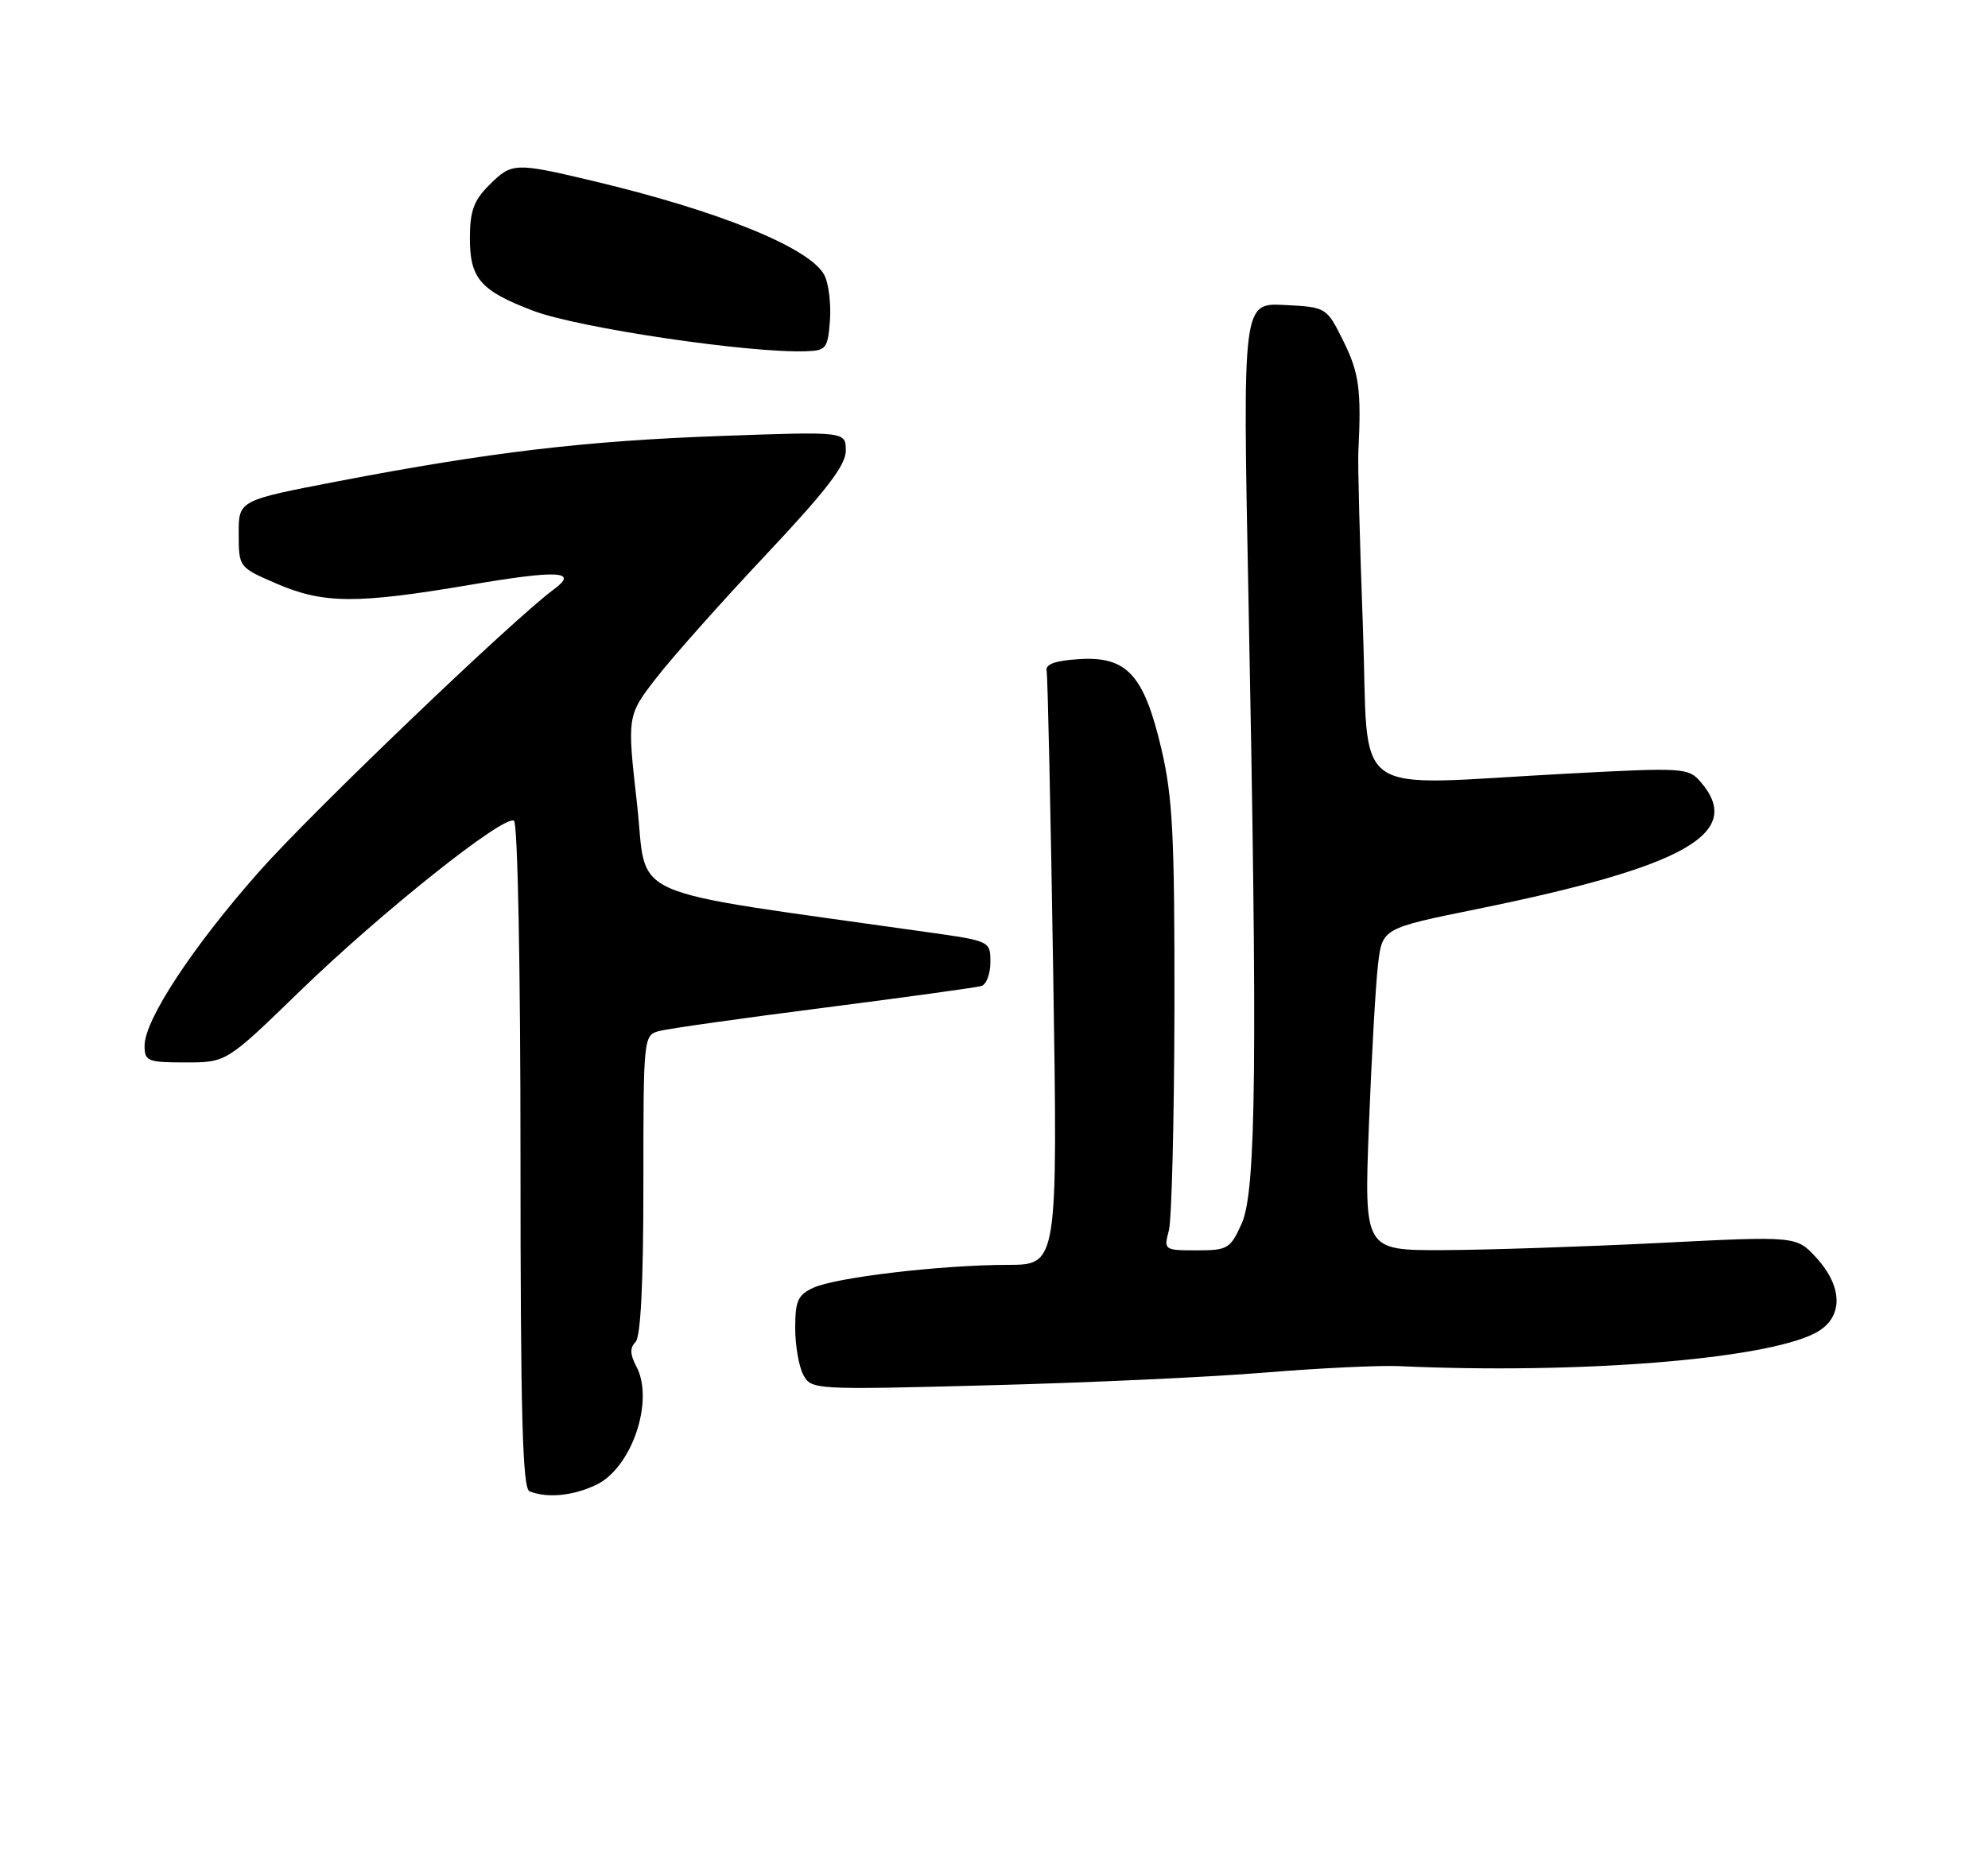 <?xml version="1.0" encoding="UTF-8" standalone="no"?>
<!DOCTYPE svg PUBLIC "-//W3C//DTD SVG 1.1//EN" "http://www.w3.org/Graphics/SVG/1.1/DTD/svg11.dtd" >
<svg xmlns="http://www.w3.org/2000/svg" xmlns:xlink="http://www.w3.org/1999/xlink" version="1.1" viewBox="0 0 275 256">
 <g >
 <path fill="currentColor"
d=" M 82.46 205.45 C 87.40 203.11 90.56 193.77 88.01 189.03 C 87.15 187.41 87.12 186.48 87.91 185.69 C 88.63 184.97 89.00 177.54 89.00 163.92 C 89.00 143.31 89.01 143.23 91.25 142.64 C 92.49 142.32 102.72 140.87 114.00 139.43 C 125.28 137.98 135.06 136.63 135.75 136.43 C 136.44 136.23 137.00 134.75 137.00 133.13 C 137.00 130.21 136.98 130.20 128.25 128.97 C 85.36 122.88 89.65 124.77 88.12 111.24 C 86.74 99.02 86.74 99.02 90.82 93.76 C 93.06 90.87 99.87 83.22 105.95 76.76 C 114.30 67.88 117.00 64.37 117.00 62.36 C 117.00 59.70 117.00 59.70 99.75 60.32 C 80.91 61.00 67.83 62.55 46.75 66.59 C 33.00 69.23 33.00 69.23 33.02 73.86 C 33.03 78.50 33.04 78.50 38.27 80.76 C 44.74 83.55 49.35 83.58 64.97 80.93 C 77.24 78.84 80.10 78.99 76.62 81.54 C 71.12 85.56 43.07 112.42 35.86 120.58 C 26.65 130.99 20.00 141.10 20.00 144.68 C 20.00 146.83 20.41 147.00 25.66 147.00 C 31.32 147.00 31.32 147.00 41.41 137.21 C 52.68 126.27 69.71 112.70 71.10 113.56 C 71.61 113.88 72.00 133.77 72.00 159.98 C 72.00 195.73 72.28 205.94 73.25 206.34 C 75.69 207.32 79.24 206.98 82.46 205.45 Z  M 175.00 189.91 C 182.43 189.30 190.75 188.90 193.50 189.02 C 218.25 190.15 244.02 188.11 251.07 184.46 C 254.98 182.44 255.05 178.18 251.25 174.02 C 248.50 171.02 248.50 171.02 229.50 171.98 C 219.05 172.50 205.59 172.95 199.60 172.97 C 188.70 173.00 188.70 173.00 189.36 155.75 C 189.73 146.26 190.29 136.24 190.62 133.47 C 191.21 128.44 191.21 128.44 204.36 125.77 C 233.20 119.90 241.35 115.26 235.25 108.19 C 233.56 106.23 232.90 106.19 217.00 107.03 C 185.98 108.66 189.43 111.12 188.53 86.75 C 188.10 75.06 187.81 64.15 187.90 62.50 C 188.33 53.99 188.01 51.59 185.85 47.24 C 183.50 42.50 183.50 42.50 177.70 42.20 C 171.89 41.90 171.89 41.90 172.70 82.70 C 173.96 146.87 173.77 164.78 171.78 169.25 C 170.19 172.79 169.85 173.00 165.53 173.00 C 161.04 173.00 160.97 172.95 161.69 170.25 C 162.08 168.74 162.43 154.90 162.46 139.50 C 162.49 115.66 162.23 110.33 160.65 103.60 C 158.24 93.34 155.88 90.77 149.24 91.20 C 145.92 91.41 144.58 91.90 144.78 92.84 C 144.93 93.57 145.34 112.36 145.69 134.59 C 146.32 175.00 146.32 175.00 139.41 175.01 C 130.24 175.02 115.69 176.73 112.53 178.17 C 110.38 179.15 110.00 179.98 110.00 183.73 C 110.00 186.15 110.50 189.07 111.12 190.22 C 112.22 192.29 112.58 192.31 136.87 191.67 C 150.42 191.32 167.57 190.53 175.00 189.91 Z  M 114.81 44.29 C 114.97 41.97 114.62 39.16 114.02 38.04 C 112.01 34.27 99.43 29.17 82.00 25.03 C 71.18 22.46 70.79 22.48 67.64 25.64 C 65.53 27.74 65.00 29.23 65.00 32.98 C 65.00 38.55 66.47 40.23 73.76 43.00 C 80.00 45.37 103.60 48.88 111.50 48.60 C 114.29 48.51 114.52 48.21 114.81 44.29 Z "/>
</g>
</svg>